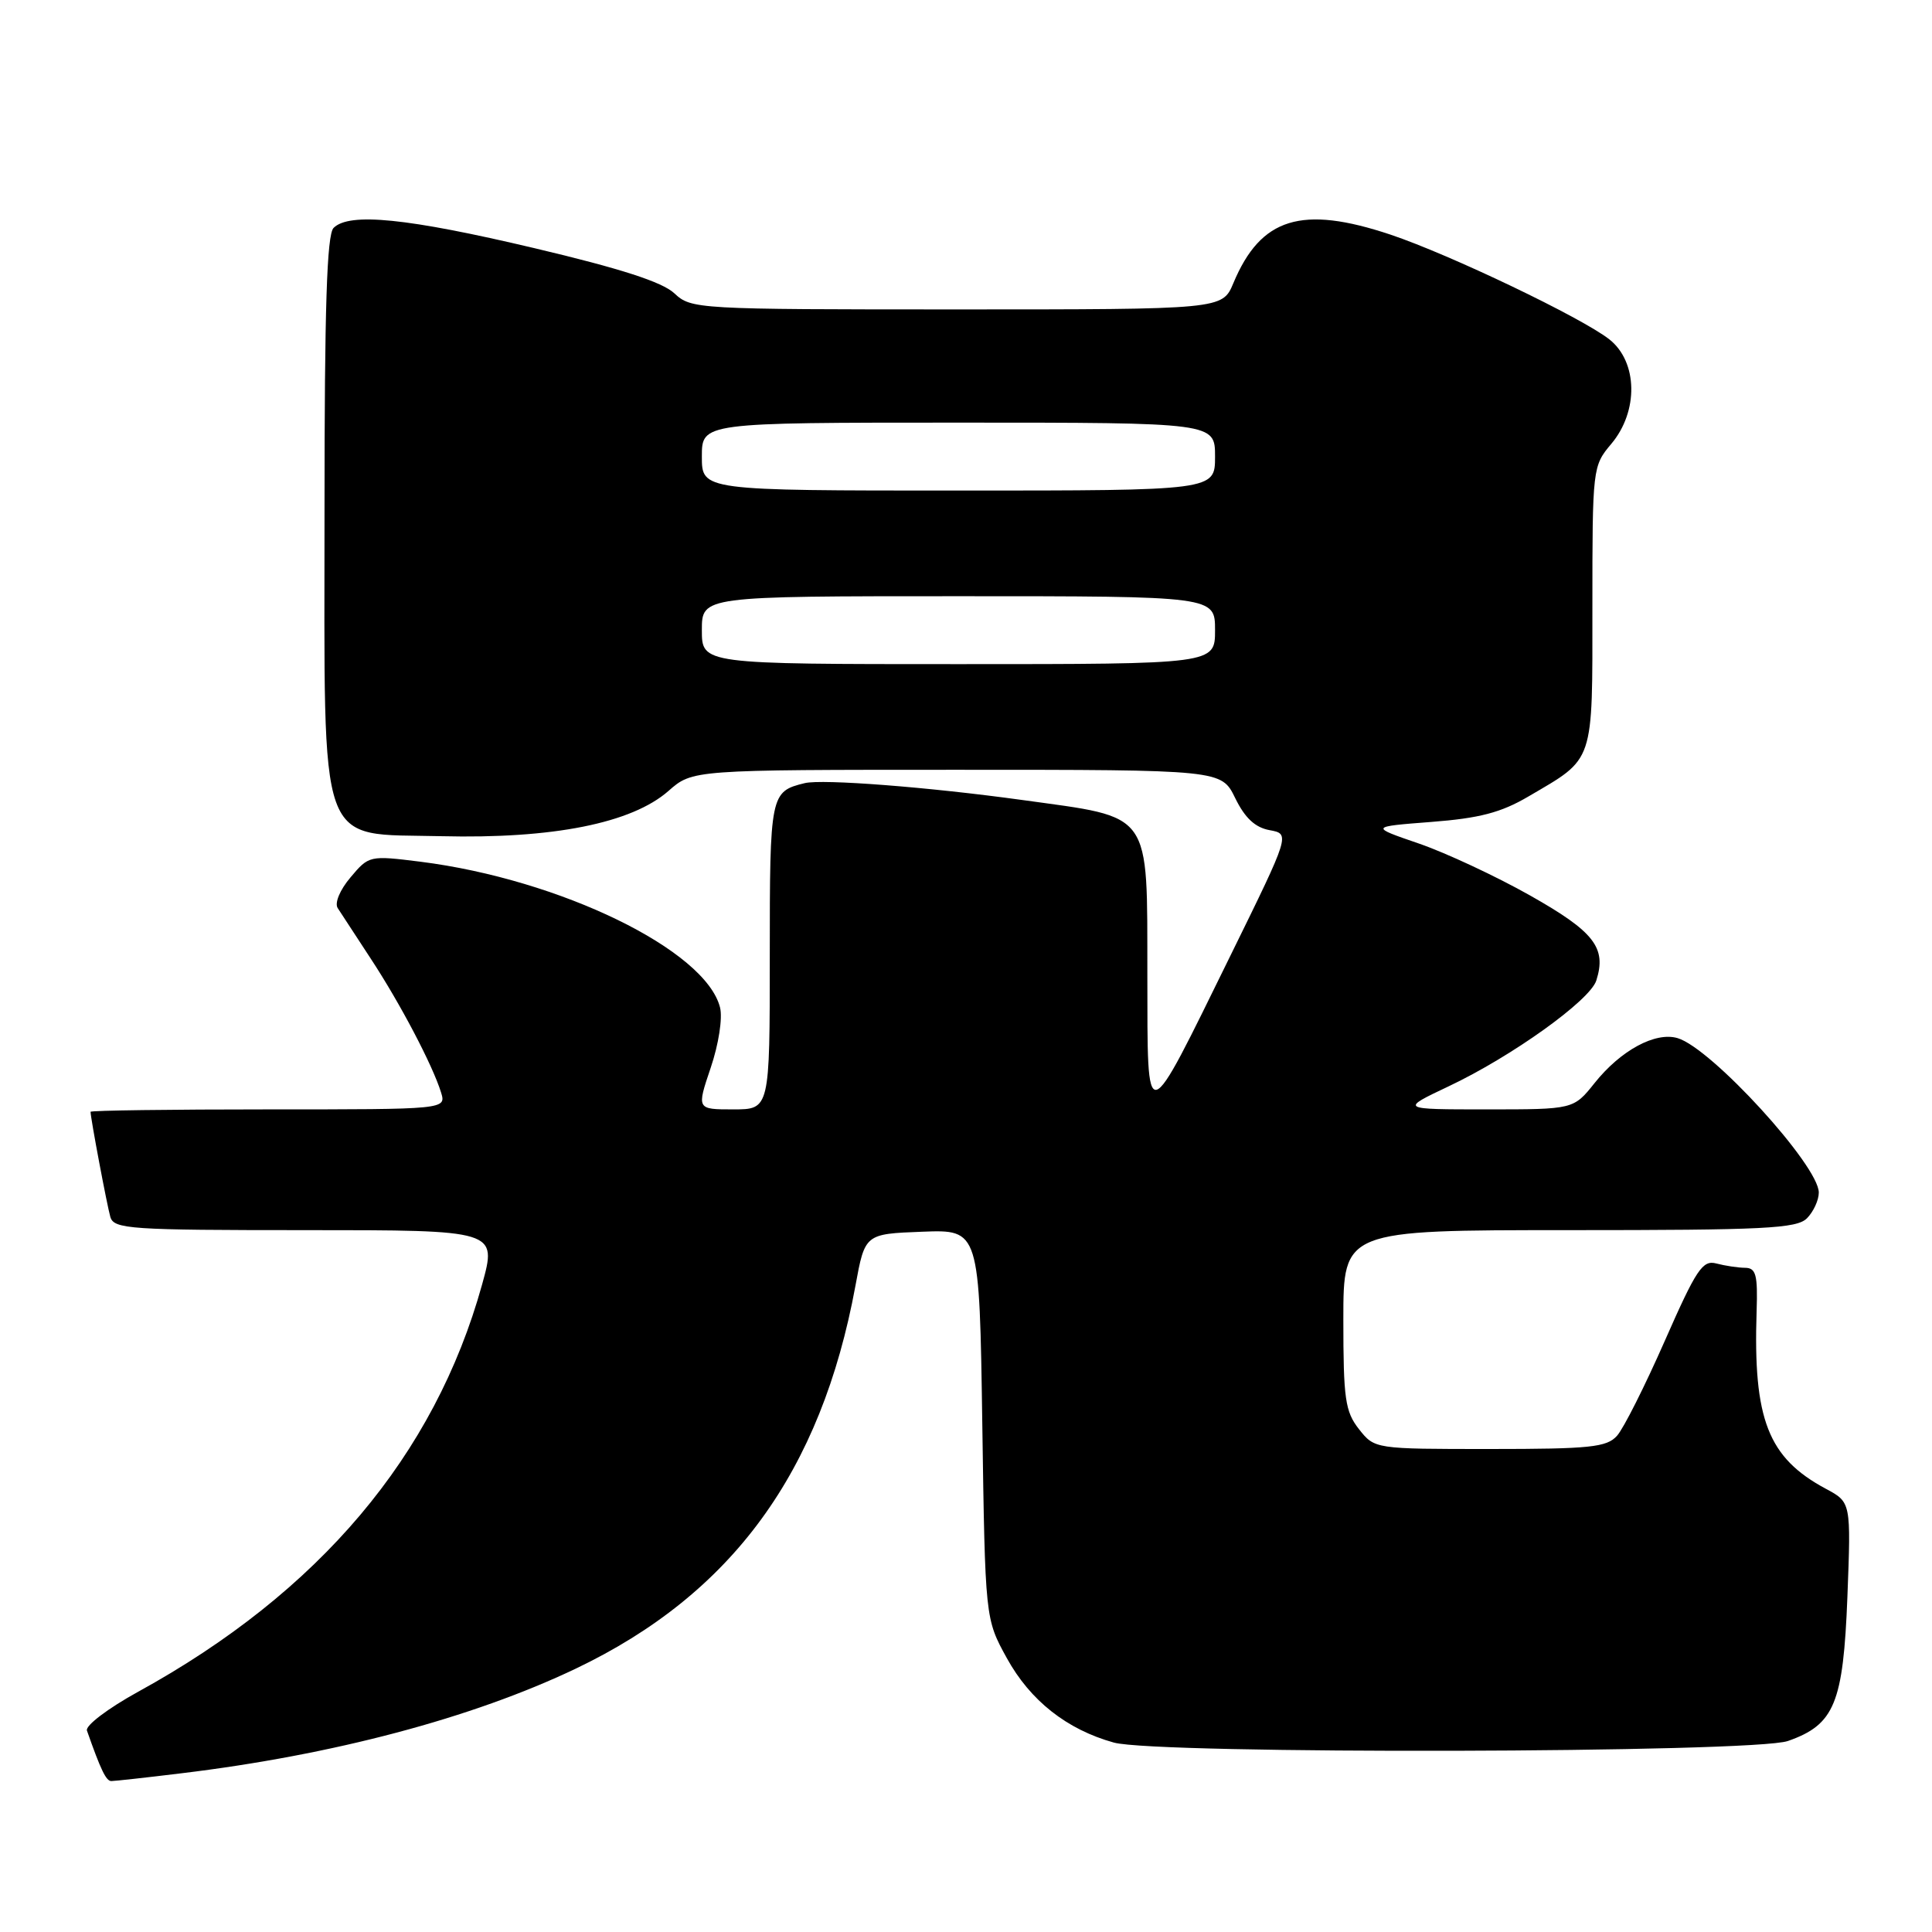 <?xml version="1.0" encoding="UTF-8" standalone="no"?>
<!DOCTYPE svg PUBLIC "-//W3C//DTD SVG 1.1//EN" "http://www.w3.org/Graphics/SVG/1.1/DTD/svg11.dtd" >
<svg xmlns="http://www.w3.org/2000/svg" xmlns:xlink="http://www.w3.org/1999/xlink" version="1.1" viewBox="0 0 256 256">
 <g >
 <path fill="currentColor"
d=" M 24.03 234.97 C 44.15 232.54 62.57 227.65 76.30 221.10 C 97.01 211.21 108.80 195.07 113.35 170.37 C 114.61 163.50 114.61 163.50 122.20 163.21 C 129.78 162.92 129.78 162.92 130.16 188.71 C 130.54 214.50 130.54 214.50 133.41 219.71 C 136.51 225.34 141.36 229.17 147.59 230.90 C 153.25 232.48 232.35 232.29 236.91 230.69 C 243.08 228.53 244.24 225.71 244.79 211.59 C 245.27 199.06 245.27 199.06 241.95 197.28 C 234.27 193.17 232.29 188.09 232.76 173.75 C 232.92 168.91 232.68 168.00 231.22 167.99 C 230.28 167.98 228.57 167.72 227.43 167.42 C 225.60 166.93 224.78 168.16 220.59 177.68 C 217.97 183.63 215.13 189.29 214.26 190.25 C 212.90 191.77 210.70 192.00 197.42 192.00 C 182.15 192.00 182.15 192.00 180.07 189.37 C 178.24 187.04 178.00 185.35 178.00 174.87 C 178.00 163.00 178.00 163.00 207.93 163.00 C 233.80 163.00 238.07 162.79 239.43 161.43 C 240.29 160.56 241.00 159.03 241.00 158.02 C 241.00 154.45 226.79 138.90 222.30 137.56 C 219.36 136.68 214.75 139.17 211.29 143.51 C 208.50 147.00 208.50 147.00 197.00 147.00 C 185.50 147.00 185.50 147.00 191.94 143.95 C 200.30 140.00 210.69 132.56 211.52 129.92 C 212.90 125.58 211.25 123.46 202.77 118.67 C 198.22 116.10 191.57 113.00 188.00 111.77 C 181.50 109.54 181.50 109.54 189.67 108.91 C 196.02 108.42 198.88 107.68 202.52 105.54 C 211.34 100.37 211.00 101.38 211.00 80.39 C 211.00 62.01 211.03 61.75 213.50 58.82 C 217.14 54.50 217.02 47.95 213.25 44.97 C 209.61 42.10 192.10 33.72 184.25 31.09 C 172.48 27.16 167.06 28.83 163.43 37.51 C 161.97 41.00 161.97 41.00 126.80 41.00 C 92.28 41.00 91.59 40.96 89.36 38.87 C 87.76 37.37 82.26 35.59 70.80 32.88 C 53.97 28.90 46.28 28.12 44.20 30.20 C 43.31 31.09 43.00 40.74 43.00 67.45 C 43.00 113.52 41.88 110.39 58.50 110.80 C 73.27 111.16 83.70 109.08 88.57 104.81 C 91.76 102.00 91.76 102.00 126.80 102.00 C 161.84 102.00 161.84 102.00 163.67 105.75 C 164.96 108.39 166.31 109.65 168.23 110.00 C 170.96 110.50 170.96 110.50 163.10 126.50 C 151.57 149.97 152.07 149.84 152.03 129.25 C 151.99 107.24 152.82 108.41 135.50 106.01 C 123.05 104.29 108.97 103.20 106.63 103.77 C 102.07 104.88 102.00 105.23 102.00 126.62 C 102.00 147.00 102.00 147.00 97.16 147.00 C 92.31 147.00 92.31 147.00 94.17 141.49 C 95.23 138.36 95.76 134.91 95.41 133.50 C 93.50 125.89 74.23 116.52 55.70 114.18 C 48.97 113.34 48.88 113.36 46.45 116.25 C 45.04 117.91 44.31 119.66 44.75 120.33 C 45.16 120.97 47.13 123.97 49.11 127.00 C 53.01 132.93 57.32 141.13 58.44 144.75 C 59.13 147.00 59.13 147.00 35.57 147.00 C 22.61 147.00 12.00 147.14 12.00 147.32 C 12.00 148.16 14.18 159.72 14.62 161.25 C 15.09 162.86 17.20 163.00 40.50 163.00 C 65.87 163.00 65.87 163.00 63.88 170.20 C 57.59 192.88 42.30 210.98 18.30 224.17 C 14.32 226.36 11.29 228.65 11.52 229.31 C 13.36 234.55 14.06 236.00 14.75 236.00 C 15.19 236.00 19.37 235.54 24.03 234.97 Z  M 93.00 83.50 C 93.00 79.00 93.00 79.00 127.00 79.00 C 161.00 79.00 161.00 79.00 161.00 83.50 C 161.00 88.00 161.00 88.00 127.00 88.00 C 93.00 88.00 93.00 88.00 93.00 83.50 Z  M 93.00 60.50 C 93.00 56.00 93.00 56.00 127.00 56.00 C 161.00 56.00 161.00 56.00 161.00 60.50 C 161.00 65.00 161.00 65.00 127.00 65.00 C 93.00 65.00 93.00 65.00 93.00 60.50 Z "/>
</g>
</svg>